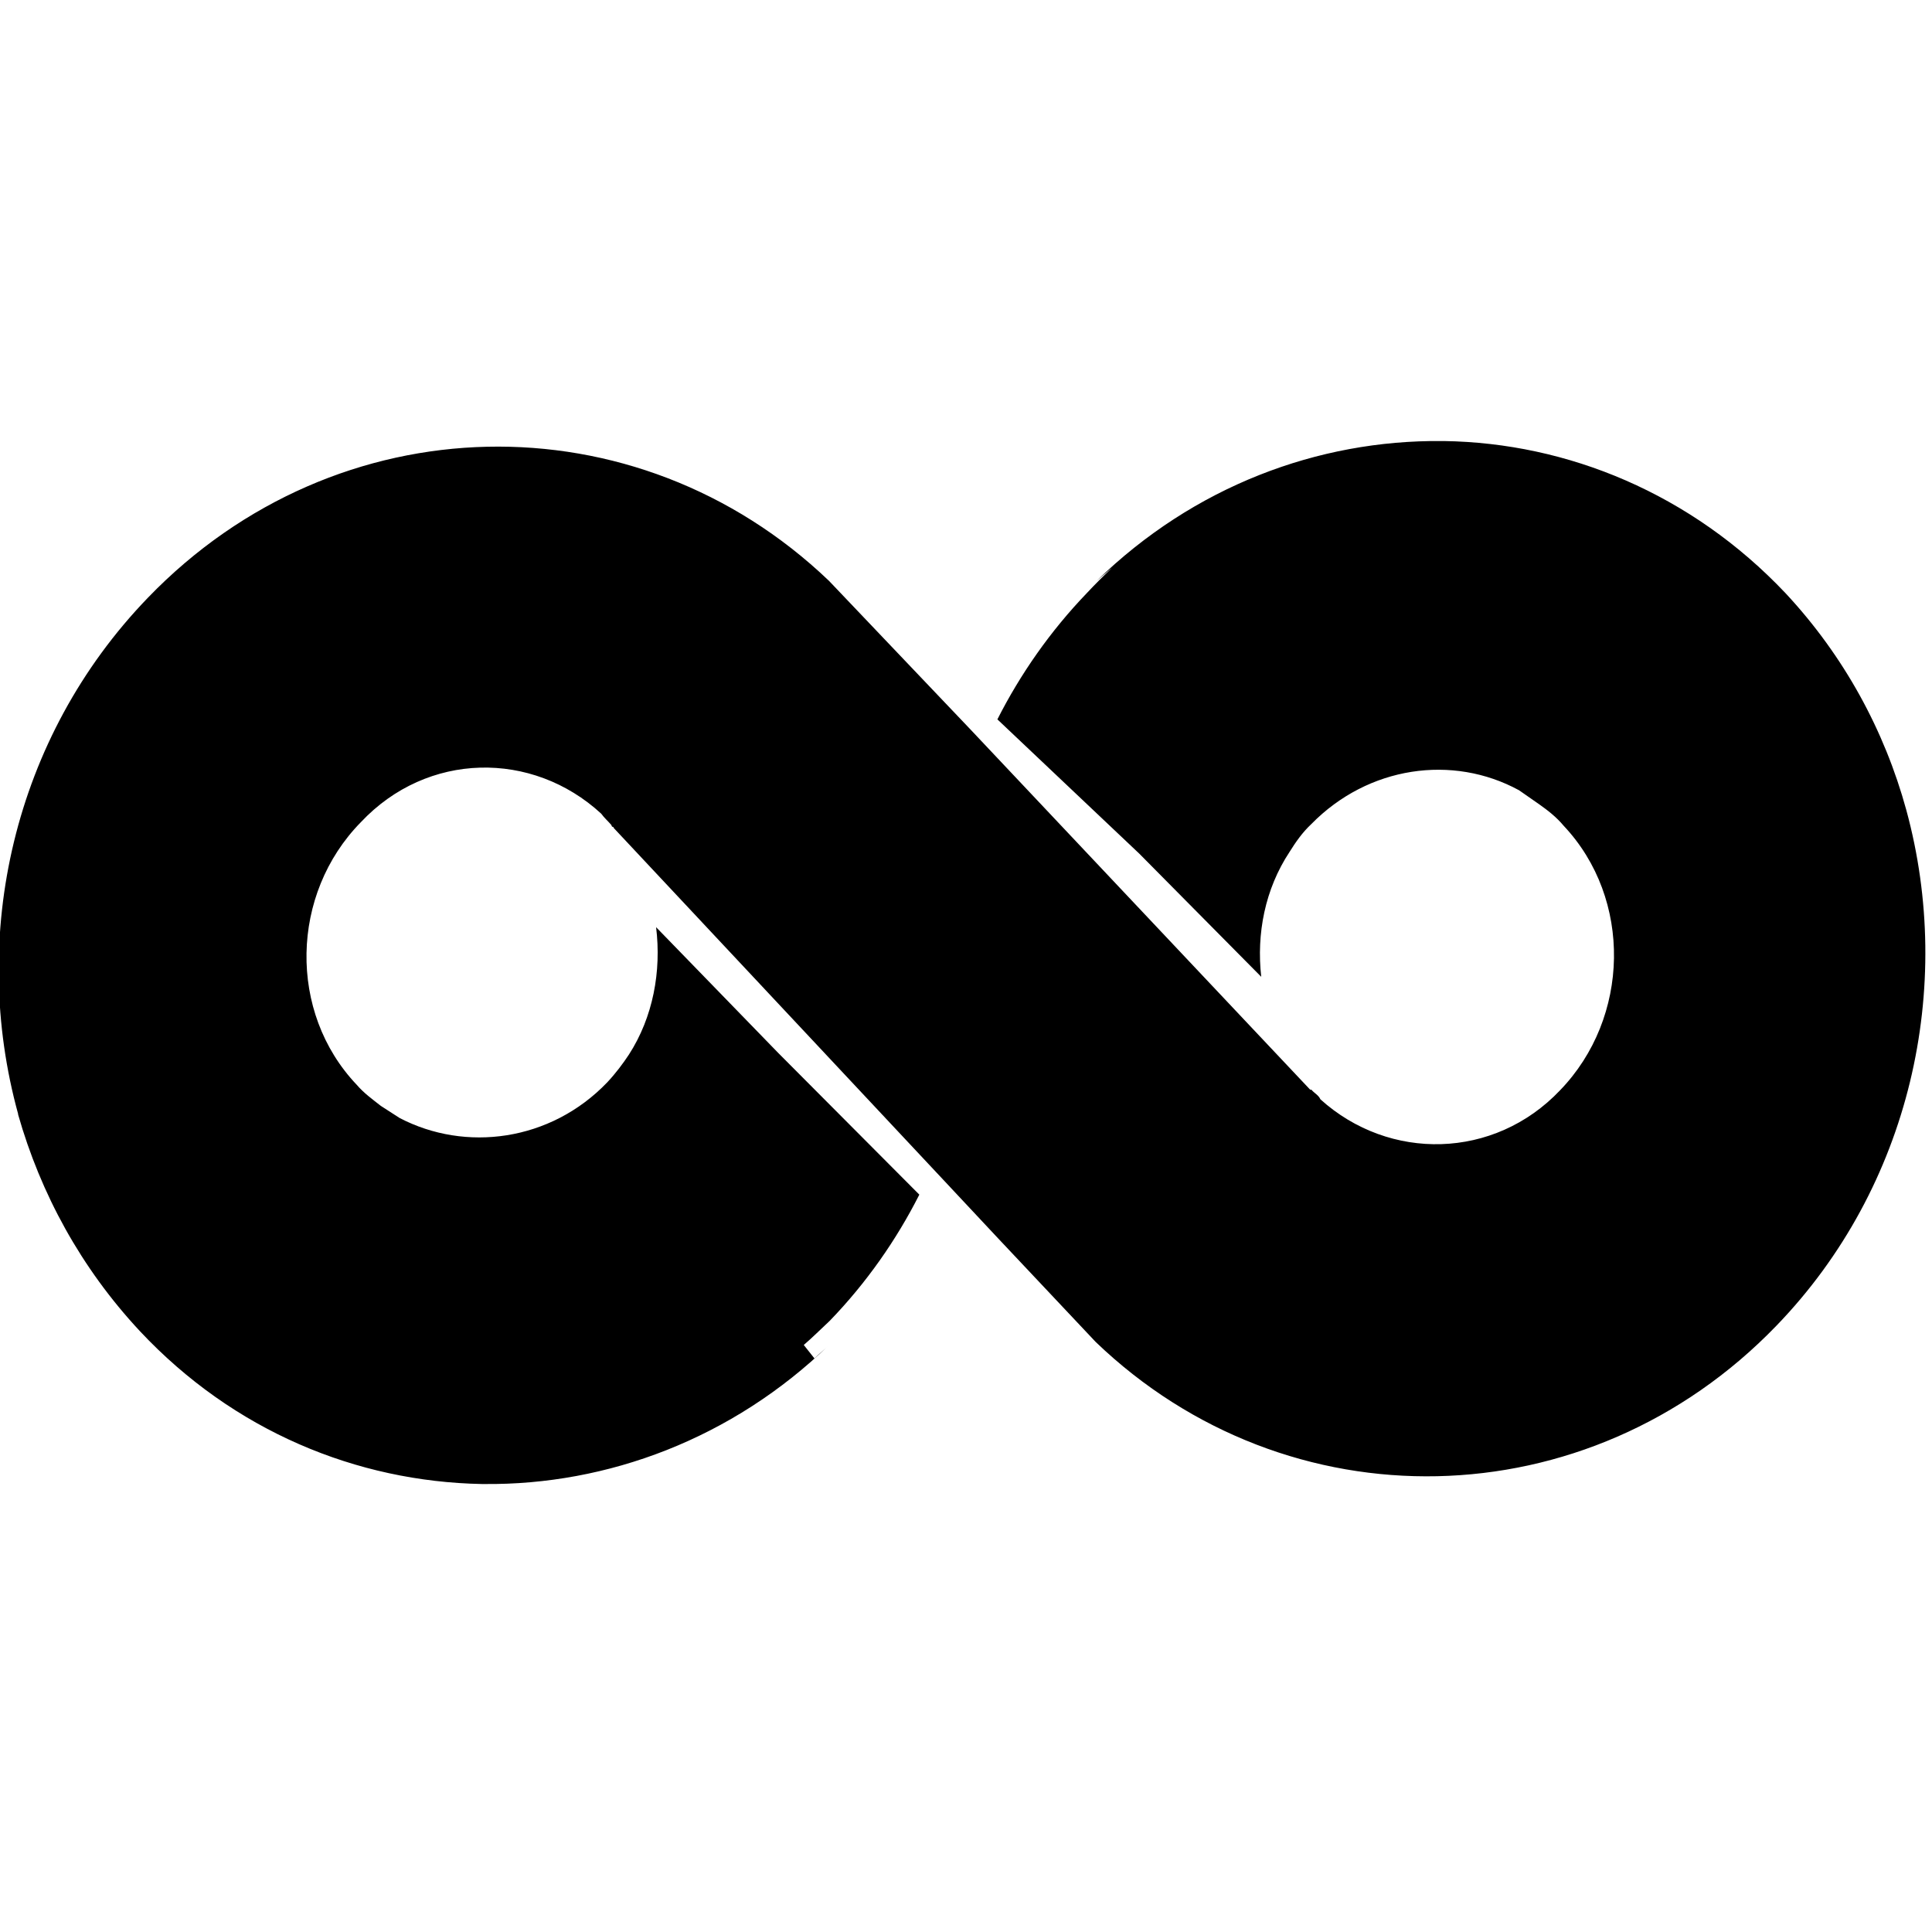 <svg viewBox="0 0 32 32" xmlns="http://www.w3.org/2000/svg"><path d="M13.49 22.5c.08-.08.17-.15.25-.23 -1.609 1.56-3.68 2.33-5.72 2.31h-.04c-2.07-.04-4.109-.875-5.661-2.53C1.339 21 .673 19.77.3 18.46v-.01C-.51 15.51.21 12.22 2.45 9.9c3.13-3.245 8.09-3.33 11.28-.28l2.34 2.458 5.63 5.97h.02c.05.06.12.09.15.16 1.14 1.03 2.88 1 3.97-.15 1.16-1.2 1.2-3.17.06-4.38 -.125-.15-.27-.26-.41-.359l-.33-.23c-1.1-.6-2.5-.4-3.44.56 -.15.14-.26.3-.36.46 -.41.62-.55 1.359-.47 2.07l-2.02-2.04 -2.35-2.224c.38-.75.875-1.46 1.48-2.09 .14-.15.28-.29.42-.42 -.09.07-.18.15-.26.22 1.61-1.57 3.67-2.34 5.724-2.32h.03c2.05.03 4.1.87 5.66 2.52 .97 1.04 1.64 2.276 2 3.59v0c.8 2.93.08 6.234-2.15 8.542 -3.125 3.24-8.1 3.32-11.276.27l-1.62-1.72 -.73-.78 -5.63-6.01 -.01-.02c-.03 0-.03-.03-.03-.03 -.06-.07-.12-.12-.17-.19 -1.14-1.05-2.88-1.03-3.98.14 -1.17 1.19-1.21 3.15-.07 4.35 .12.14.26.24.4.35l.31.2c1.09.57 2.5.39 3.44-.59 .14-.15.26-.31.359-.46 .4-.62.54-1.38.45-2.11l2.02 2.08 2.34 2.35c-.38.75-.875 1.46-1.484 2.09 -.15.14-.29.28-.43.4Z"/></svg>